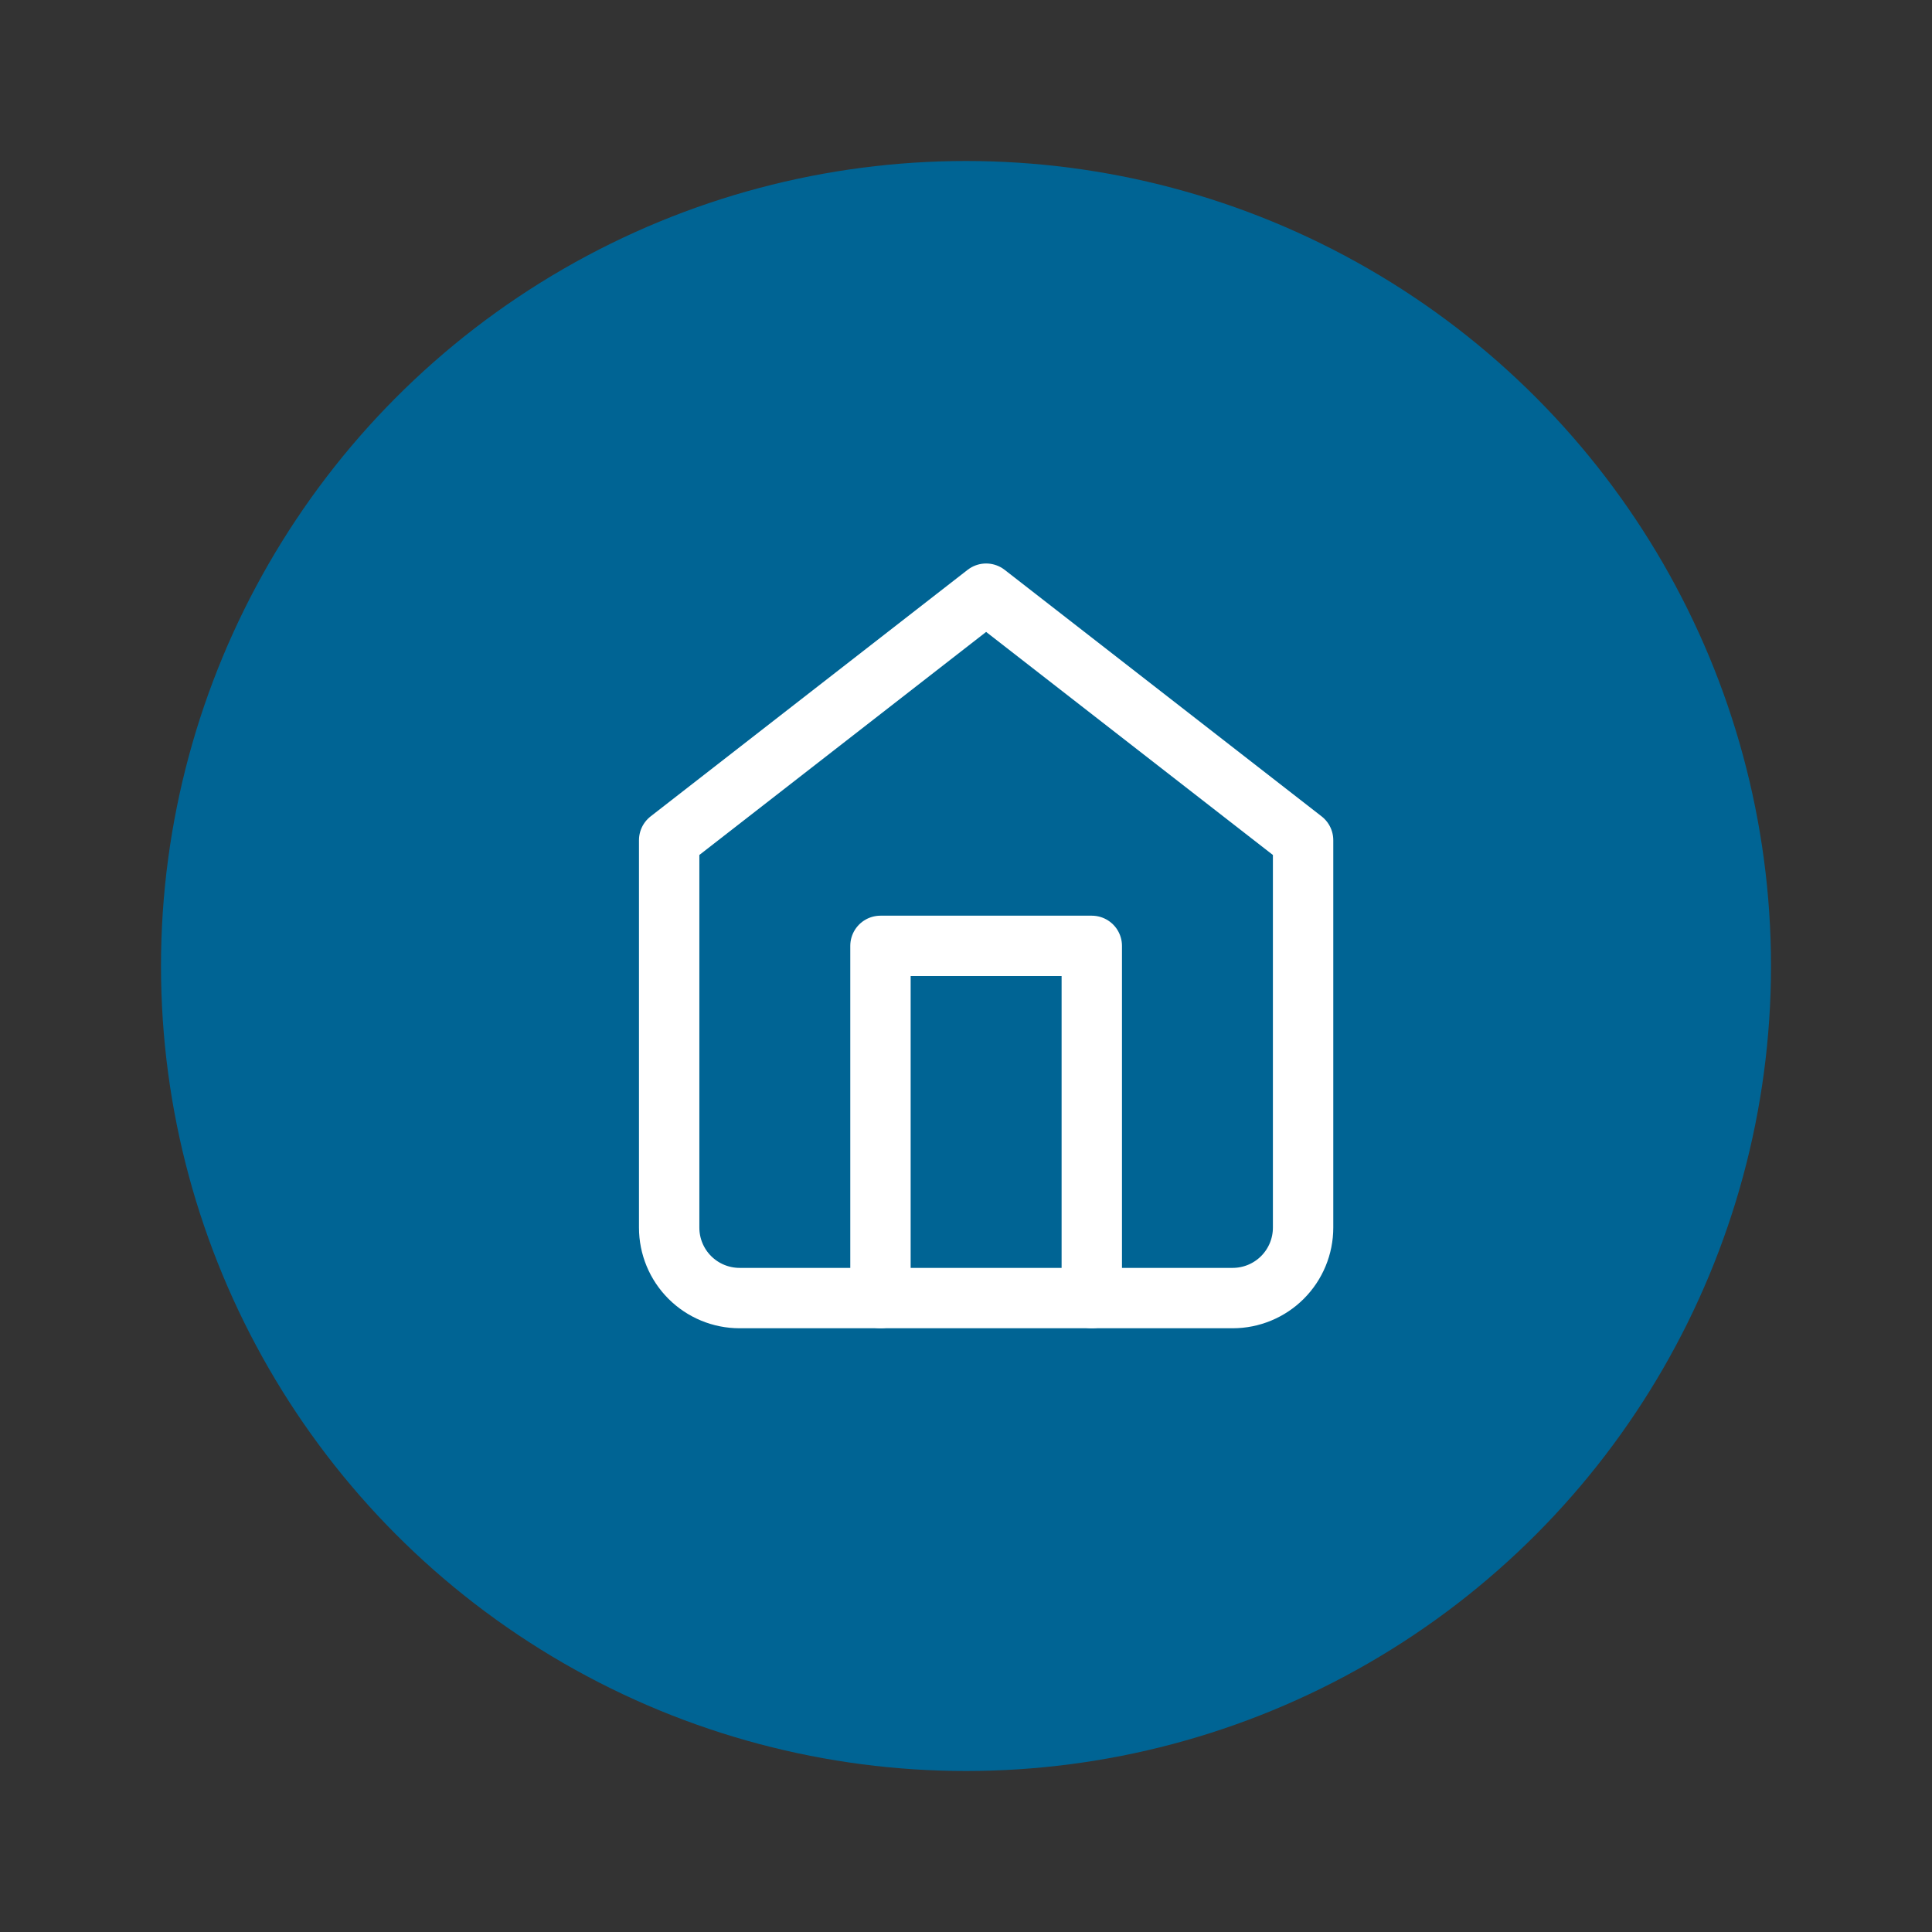 <svg width="84" height="84" viewBox="0 0 84 84" fill="none" xmlns="http://www.w3.org/2000/svg">
<rect x="0" y="0" width="84" height="84" fill="#333333" stroke="none"/>
<circle cx="42" cy="42" r="35" fill="#006494"/>
<path d="M29.094 36.531L42.875 25.812L56.656 36.531V53.375C56.656 54.187 56.334 54.966 55.759 55.541C55.185 56.115 54.406 56.438 53.594 56.438H32.156C31.344 56.438 30.565 56.115 29.991 55.541C29.416 54.966 29.094 54.187 29.094 53.375V36.531Z" stroke="white" stroke-width="2.625" stroke-linecap="round" stroke-linejoin="round"/>
<path d="M38.281 56.438V41.125H47.469V56.438" stroke="white" stroke-width="2.625" stroke-linecap="round" stroke-linejoin="round"/>
</svg>
